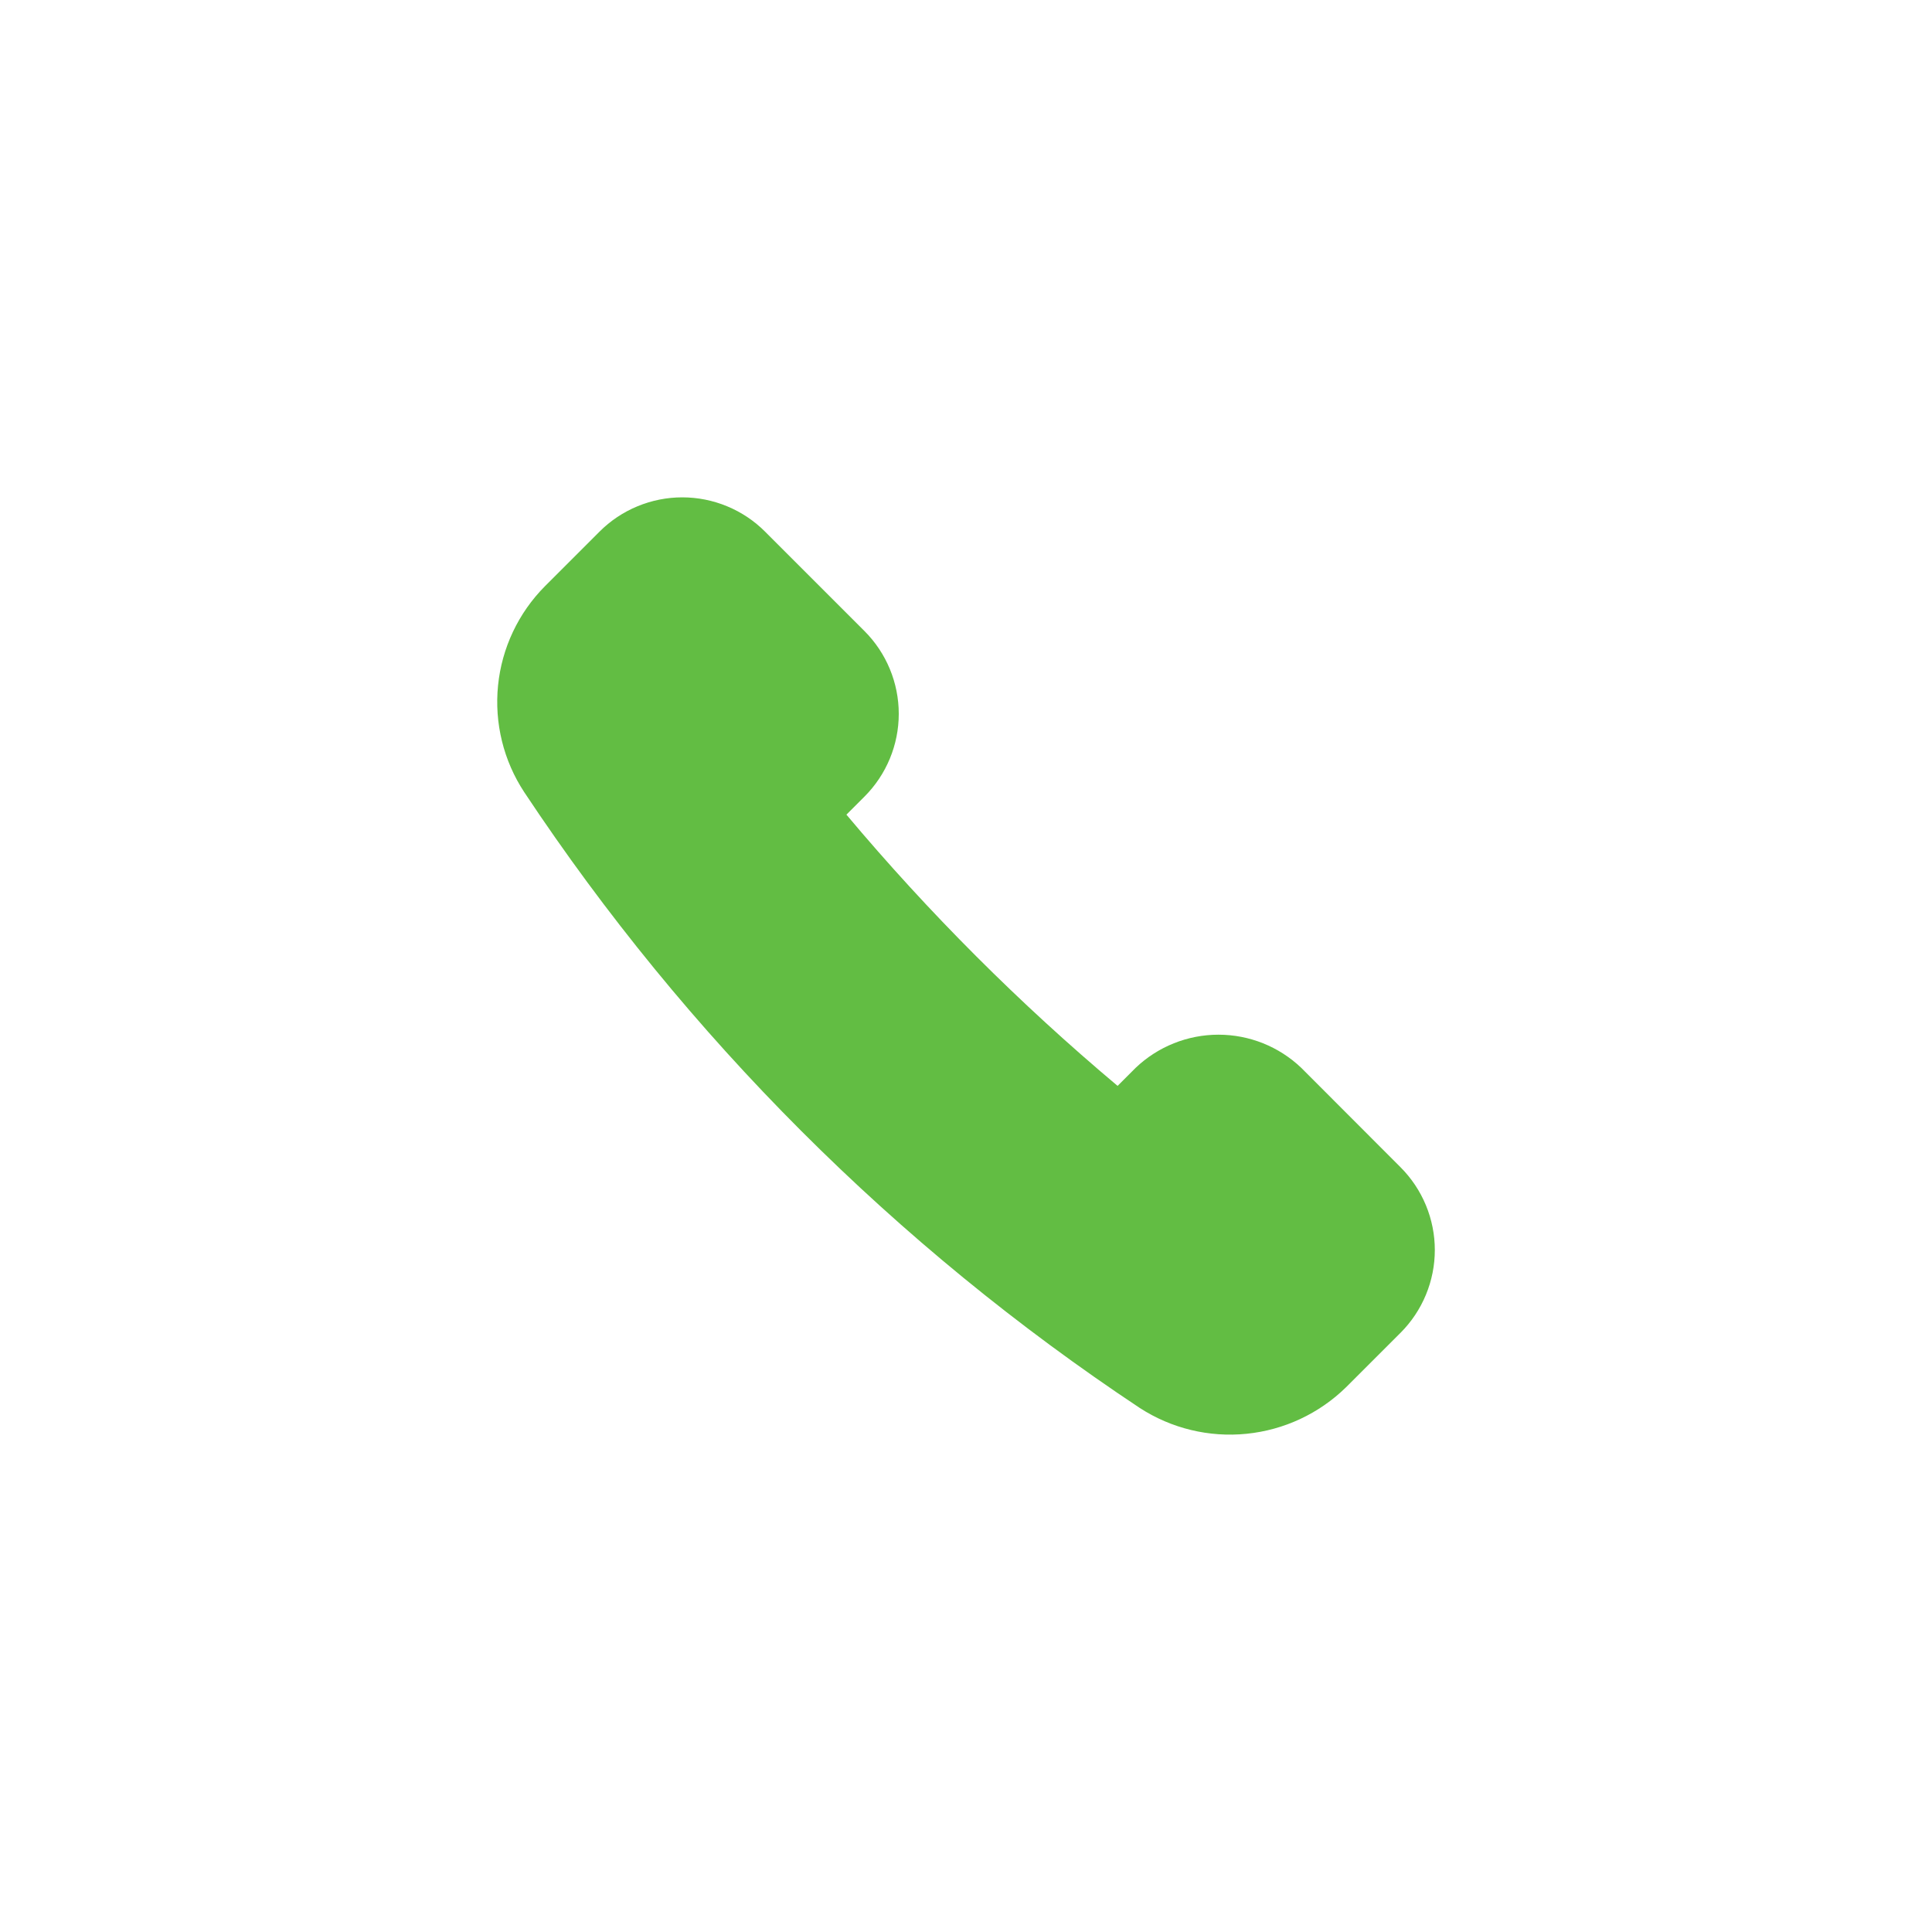 <svg width="56" height="56" viewBox="0 0 56 56" fill="none" xmlns="http://www.w3.org/2000/svg">
<path d="M37.718 30.952C37.071 30.335 36.212 29.991 35.318 29.991C34.424 29.991 33.564 30.335 32.917 30.952L32.394 31.475C29.551 29.087 26.921 26.457 24.534 23.613L25.057 23.09C25.693 22.454 26.051 21.591 26.051 20.691C26.051 19.791 25.693 18.927 25.057 18.291L22.177 15.411C21.862 15.095 21.488 14.845 21.076 14.675C20.664 14.504 20.222 14.416 19.776 14.416C19.331 14.416 18.889 14.504 18.477 14.675C18.065 14.845 17.691 15.095 17.376 15.411L15.797 16.99C15.026 17.765 14.545 18.782 14.436 19.87C14.327 20.959 14.595 22.051 15.197 22.964C19.894 30.044 25.96 36.113 33.039 40.812C33.955 41.405 35.046 41.669 36.132 41.559C37.217 41.45 38.234 40.975 39.014 40.212L40.594 38.633C40.909 38.318 41.159 37.944 41.33 37.532C41.501 37.12 41.589 36.678 41.589 36.232C41.589 35.787 41.501 35.345 41.33 34.933C41.159 34.521 40.909 34.147 40.594 33.832L37.718 30.952Z" fill="#62BD43"/>
</svg>
